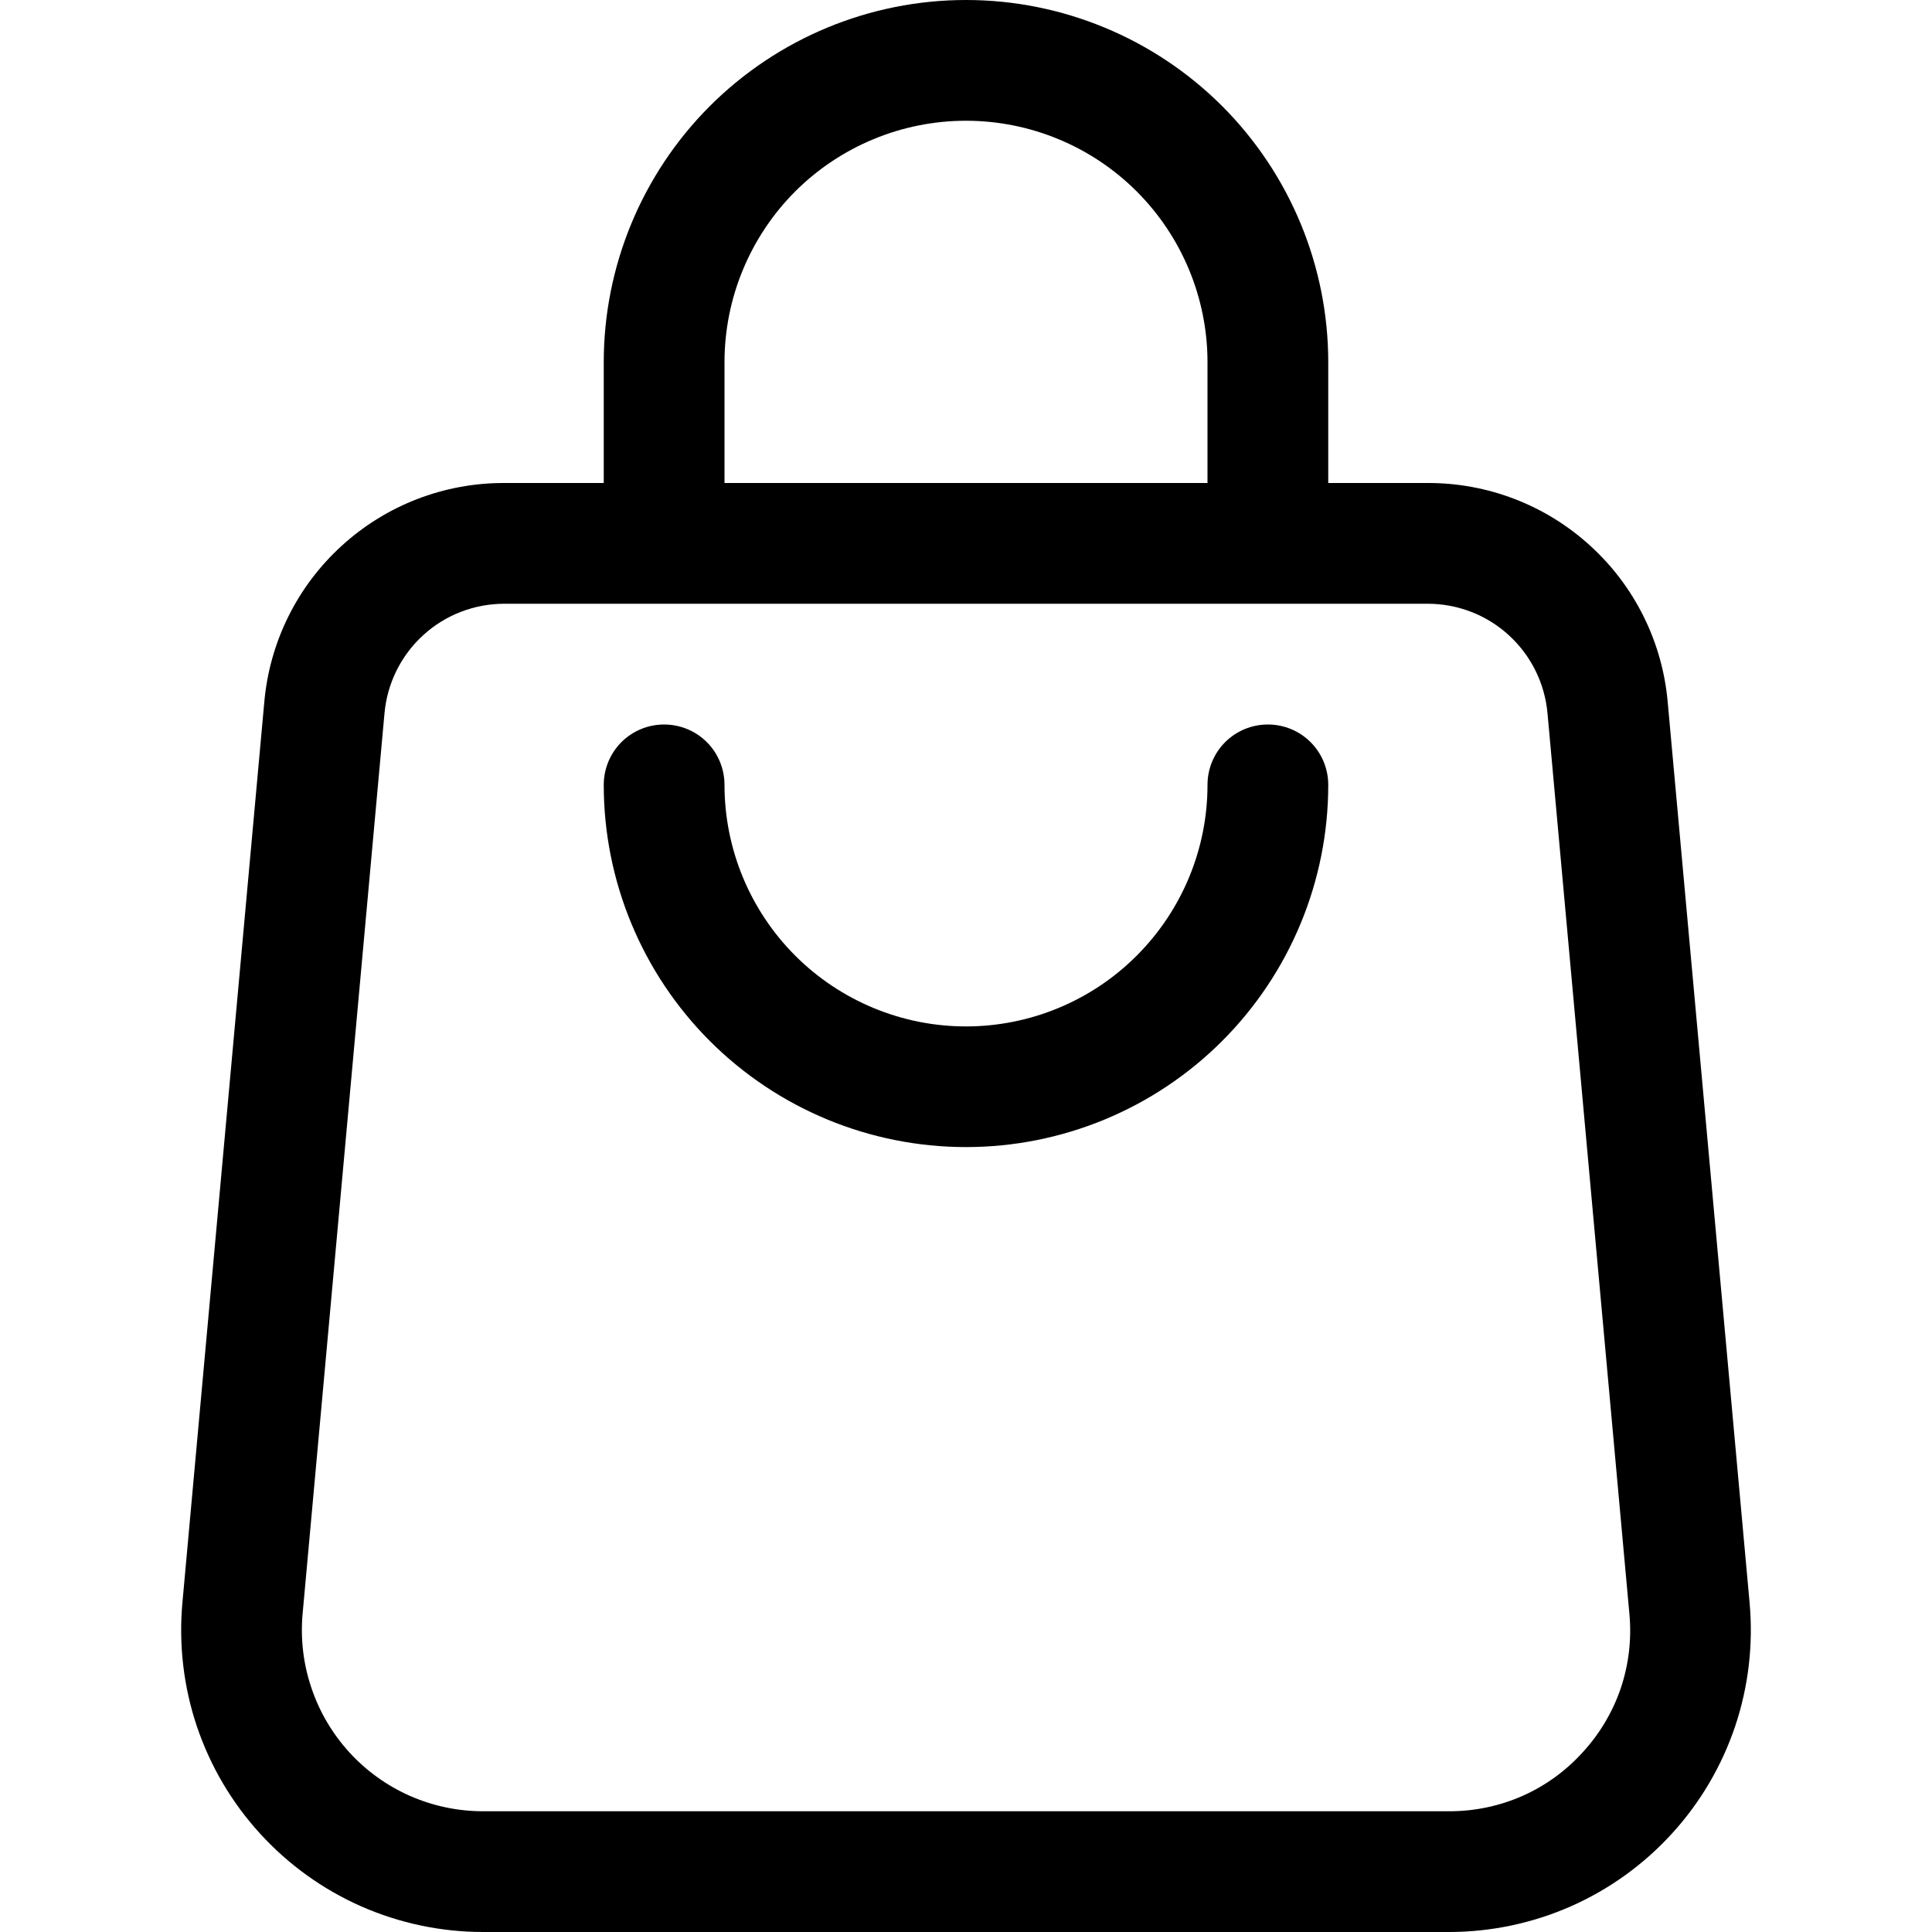 <svg xmlns="http://www.w3.org/2000/svg" viewBox="0 0 22 22"><g fill="none" class="nc-icon-wrapper"><path d="M18.991 8.001C18.932 7.316 18.618 6.679 18.11 6.216C17.603 5.752 16.94 5.497 16.253 5.5H15.125V4.125C15.125 3.031 14.69 1.982 13.917 1.208C13.143 0.435 12.094 0 11 0C9.906 0 8.857 0.435 8.083 1.208C7.31 1.982 6.875 3.031 6.875 4.125V5.5H5.747C5.06 5.497 4.397 5.752 3.89 6.216C3.382 6.679 3.068 7.316 3.009 8.001L2.077 18.251C2.034 18.727 2.09 19.206 2.242 19.659C2.395 20.112 2.64 20.528 2.962 20.88C3.284 21.233 3.676 21.515 4.113 21.708C4.55 21.9 5.022 22 5.5 22H16.5C16.978 22 17.45 21.9 17.887 21.708C18.324 21.515 18.716 21.233 19.038 20.88C19.36 20.528 19.605 20.112 19.758 19.659C19.91 19.206 19.966 18.727 19.923 18.251L18.991 8.001ZM8.25 4.125C8.25 3.396 8.54 2.696 9.055 2.18C9.571 1.665 10.271 1.375 11 1.375C11.729 1.375 12.429 1.665 12.944 2.18C13.46 2.696 13.75 3.396 13.75 4.125V5.5H8.25V4.125ZM18.023 19.953C17.831 20.166 17.596 20.336 17.333 20.452C17.071 20.567 16.787 20.626 16.5 20.625H5.5C5.213 20.625 4.93 20.565 4.668 20.45C4.406 20.334 4.17 20.165 3.977 19.953C3.784 19.741 3.637 19.492 3.546 19.22C3.454 18.949 3.42 18.661 3.446 18.375L4.378 8.126C4.408 7.783 4.565 7.465 4.819 7.233C5.072 7.001 5.404 6.874 5.747 6.875H16.253C16.596 6.874 16.928 7.001 17.181 7.233C17.435 7.465 17.592 7.783 17.622 8.126L18.554 18.375C18.581 18.661 18.548 18.949 18.457 19.221C18.365 19.493 18.217 19.742 18.023 19.953Z" fill="currentColor"></path><path d="M14.438 8.25C14.255 8.25 14.08 8.322 13.951 8.451C13.822 8.58 13.75 8.755 13.75 8.938C13.75 9.667 13.46 10.366 12.944 10.882C12.429 11.398 11.729 11.688 11 11.688C10.271 11.688 9.571 11.398 9.055 10.882C8.54 10.366 8.25 9.667 8.25 8.938C8.25 8.755 8.178 8.58 8.049 8.451C7.92 8.322 7.745 8.25 7.562 8.25C7.38 8.25 7.205 8.322 7.076 8.451C6.947 8.58 6.875 8.755 6.875 8.938C6.875 10.031 7.31 11.081 8.083 11.854C8.857 12.628 9.906 13.062 11 13.062C12.094 13.062 13.143 12.628 13.917 11.854C14.69 11.081 15.125 10.031 15.125 8.938C15.125 8.755 15.053 8.58 14.924 8.451C14.795 8.322 14.62 8.25 14.438 8.25Z" fill="currentColor"></path></g></svg>